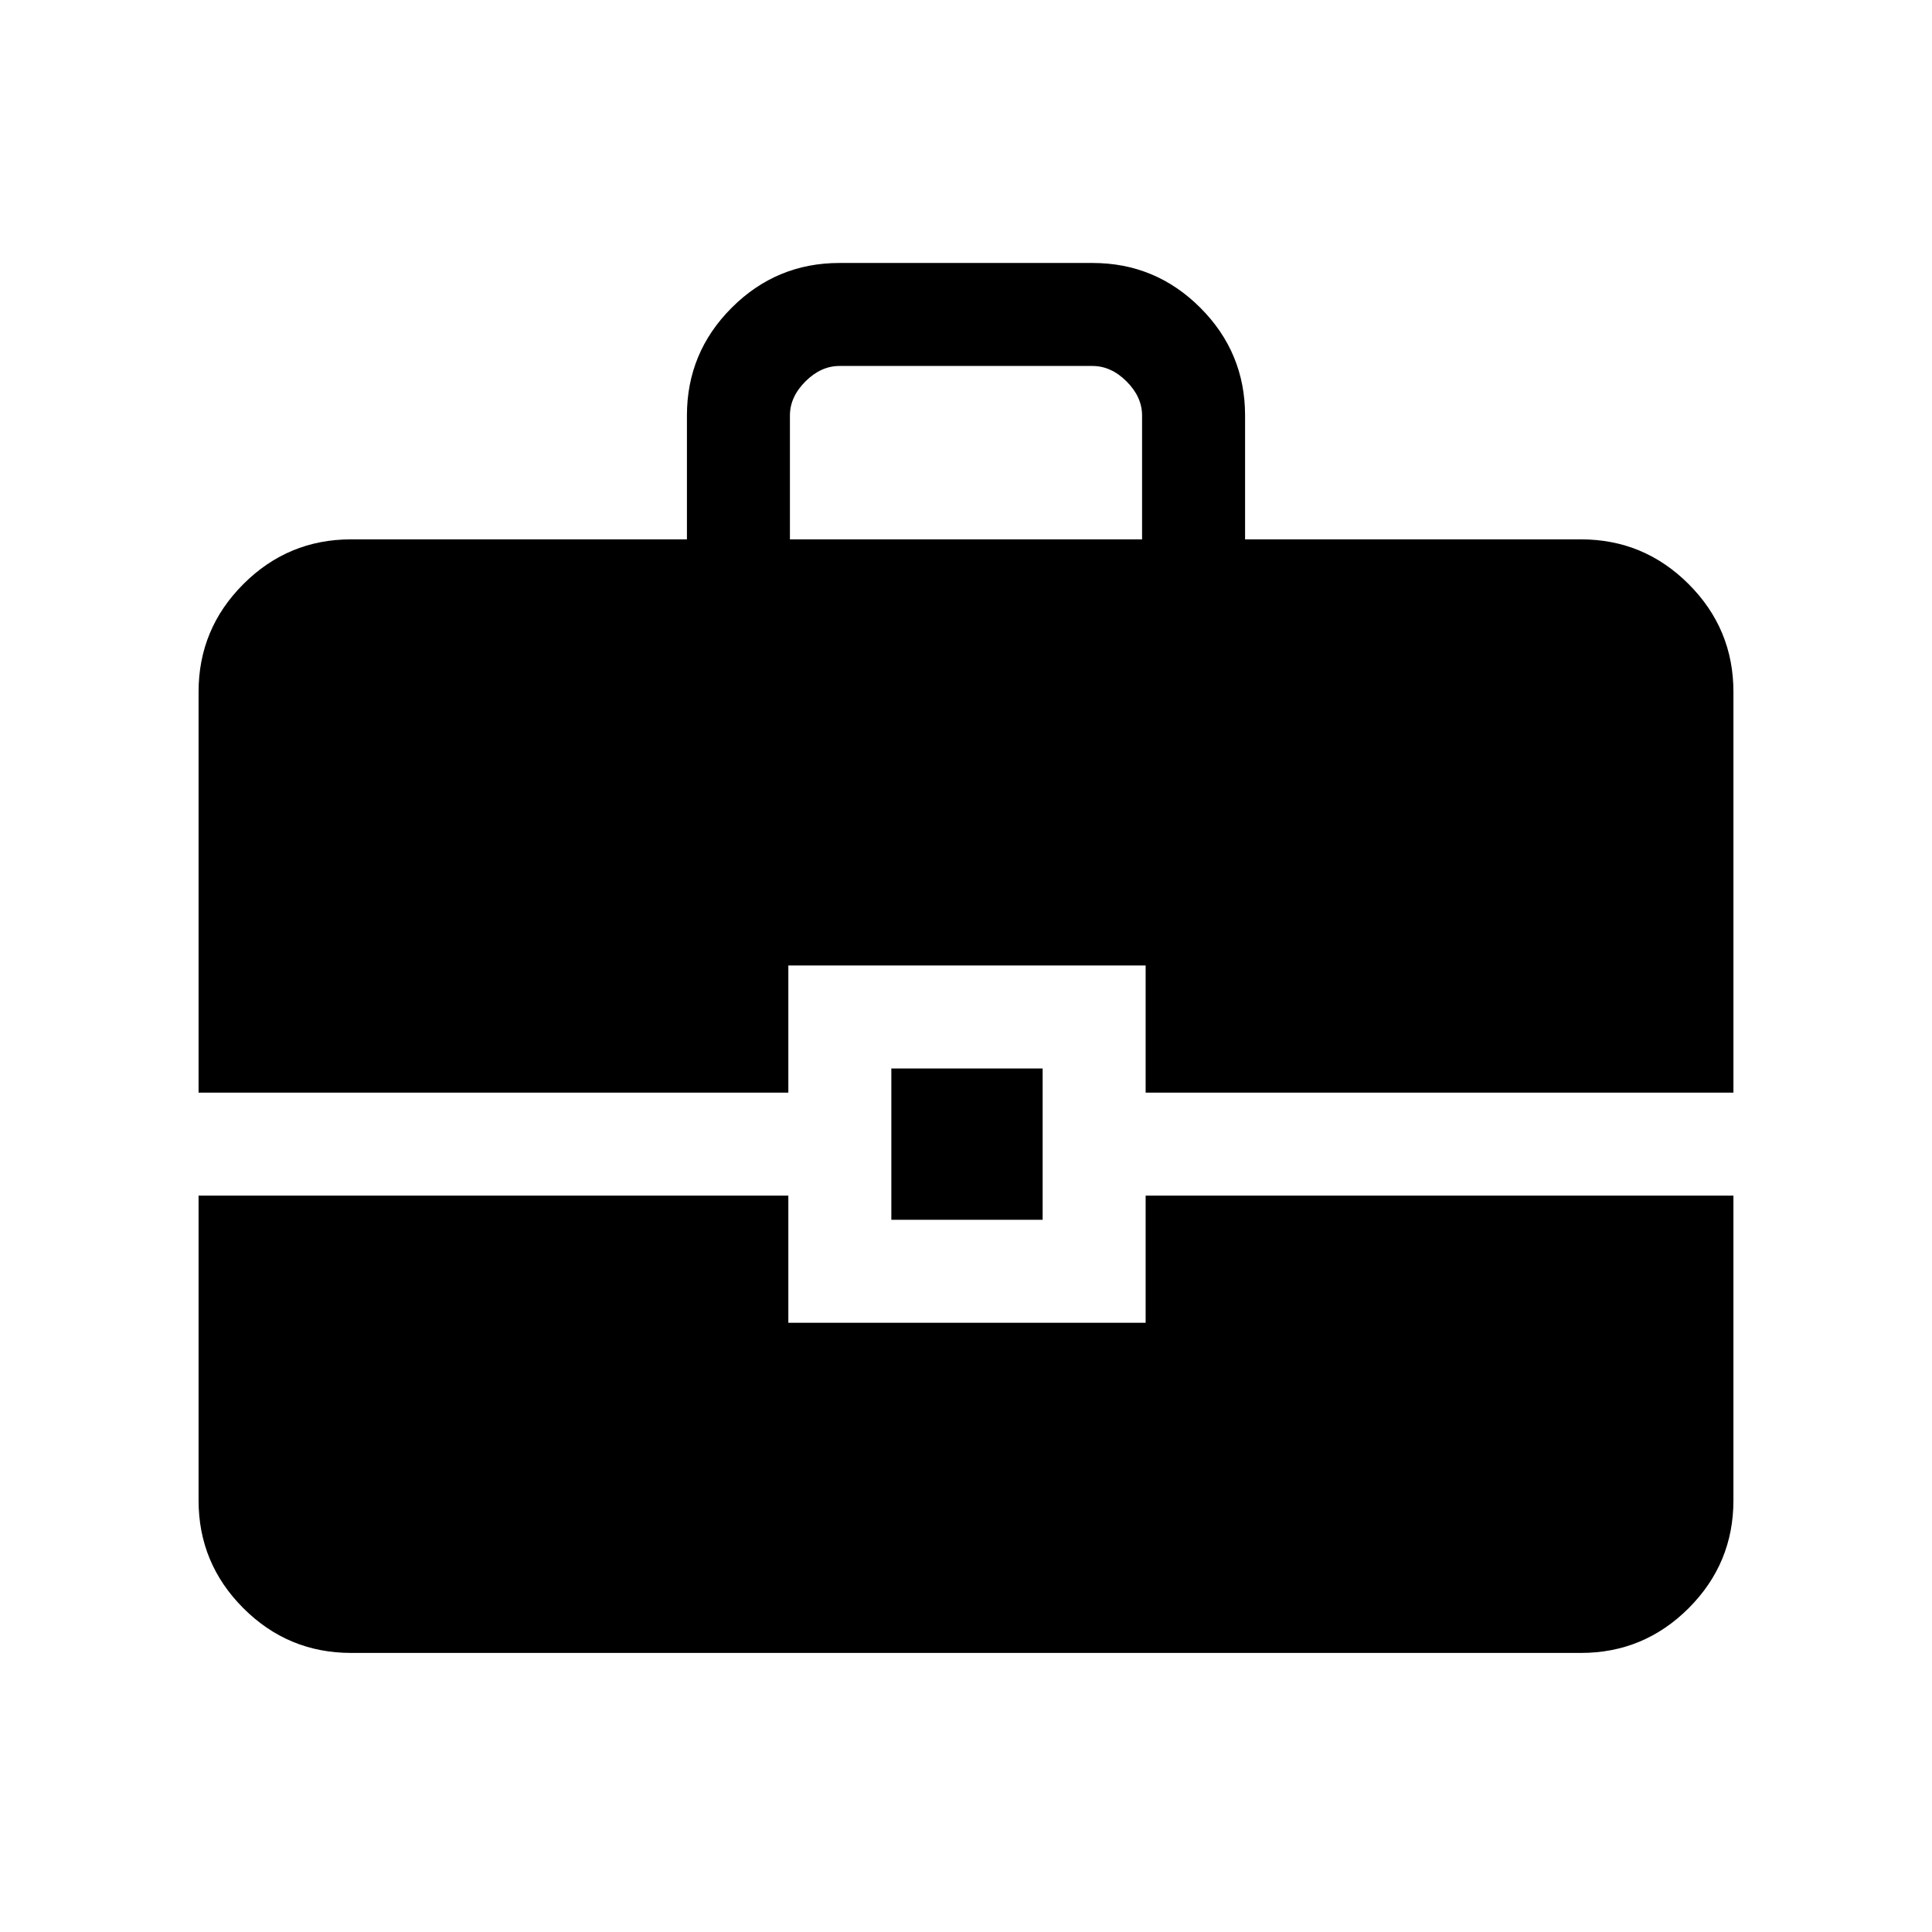 <svg xmlns="http://www.w3.org/2000/svg" height="40" viewBox="0 -960 960 960" width="40"><path d="M174.46-138.67q-31.3 0-53.55-22.24-22.24-22.25-22.24-53.55V-365.9h293.05v63.18h177.54v-63.18h292.07v151.44q0 31.3-22.24 53.55-22.25 22.24-53.55 22.24H174.46ZM442.9-353.9v-75.18h75.18v75.18H442.9ZM98.67-417.08v-199.13q0-31.3 22.24-53.54Q143.16-692 174.46-692h166.87v-61.54q0-31.3 22.25-53.55 22.25-22.24 53.55-22.24h125.74q31.3 0 53.55 22.24 22.25 22.25 22.25 53.55V-692h166.87q31.3 0 53.55 22.25 22.24 22.24 22.24 53.54v199.13H569.26v-63.18H391.72v63.18H98.67ZM392.51-692h174.98v-61.54q0-9.23-7.69-16.92-7.7-7.69-16.93-7.69H417.13q-9.23 0-16.93 7.69-7.69 7.69-7.69 16.92V-692Z"/></svg>